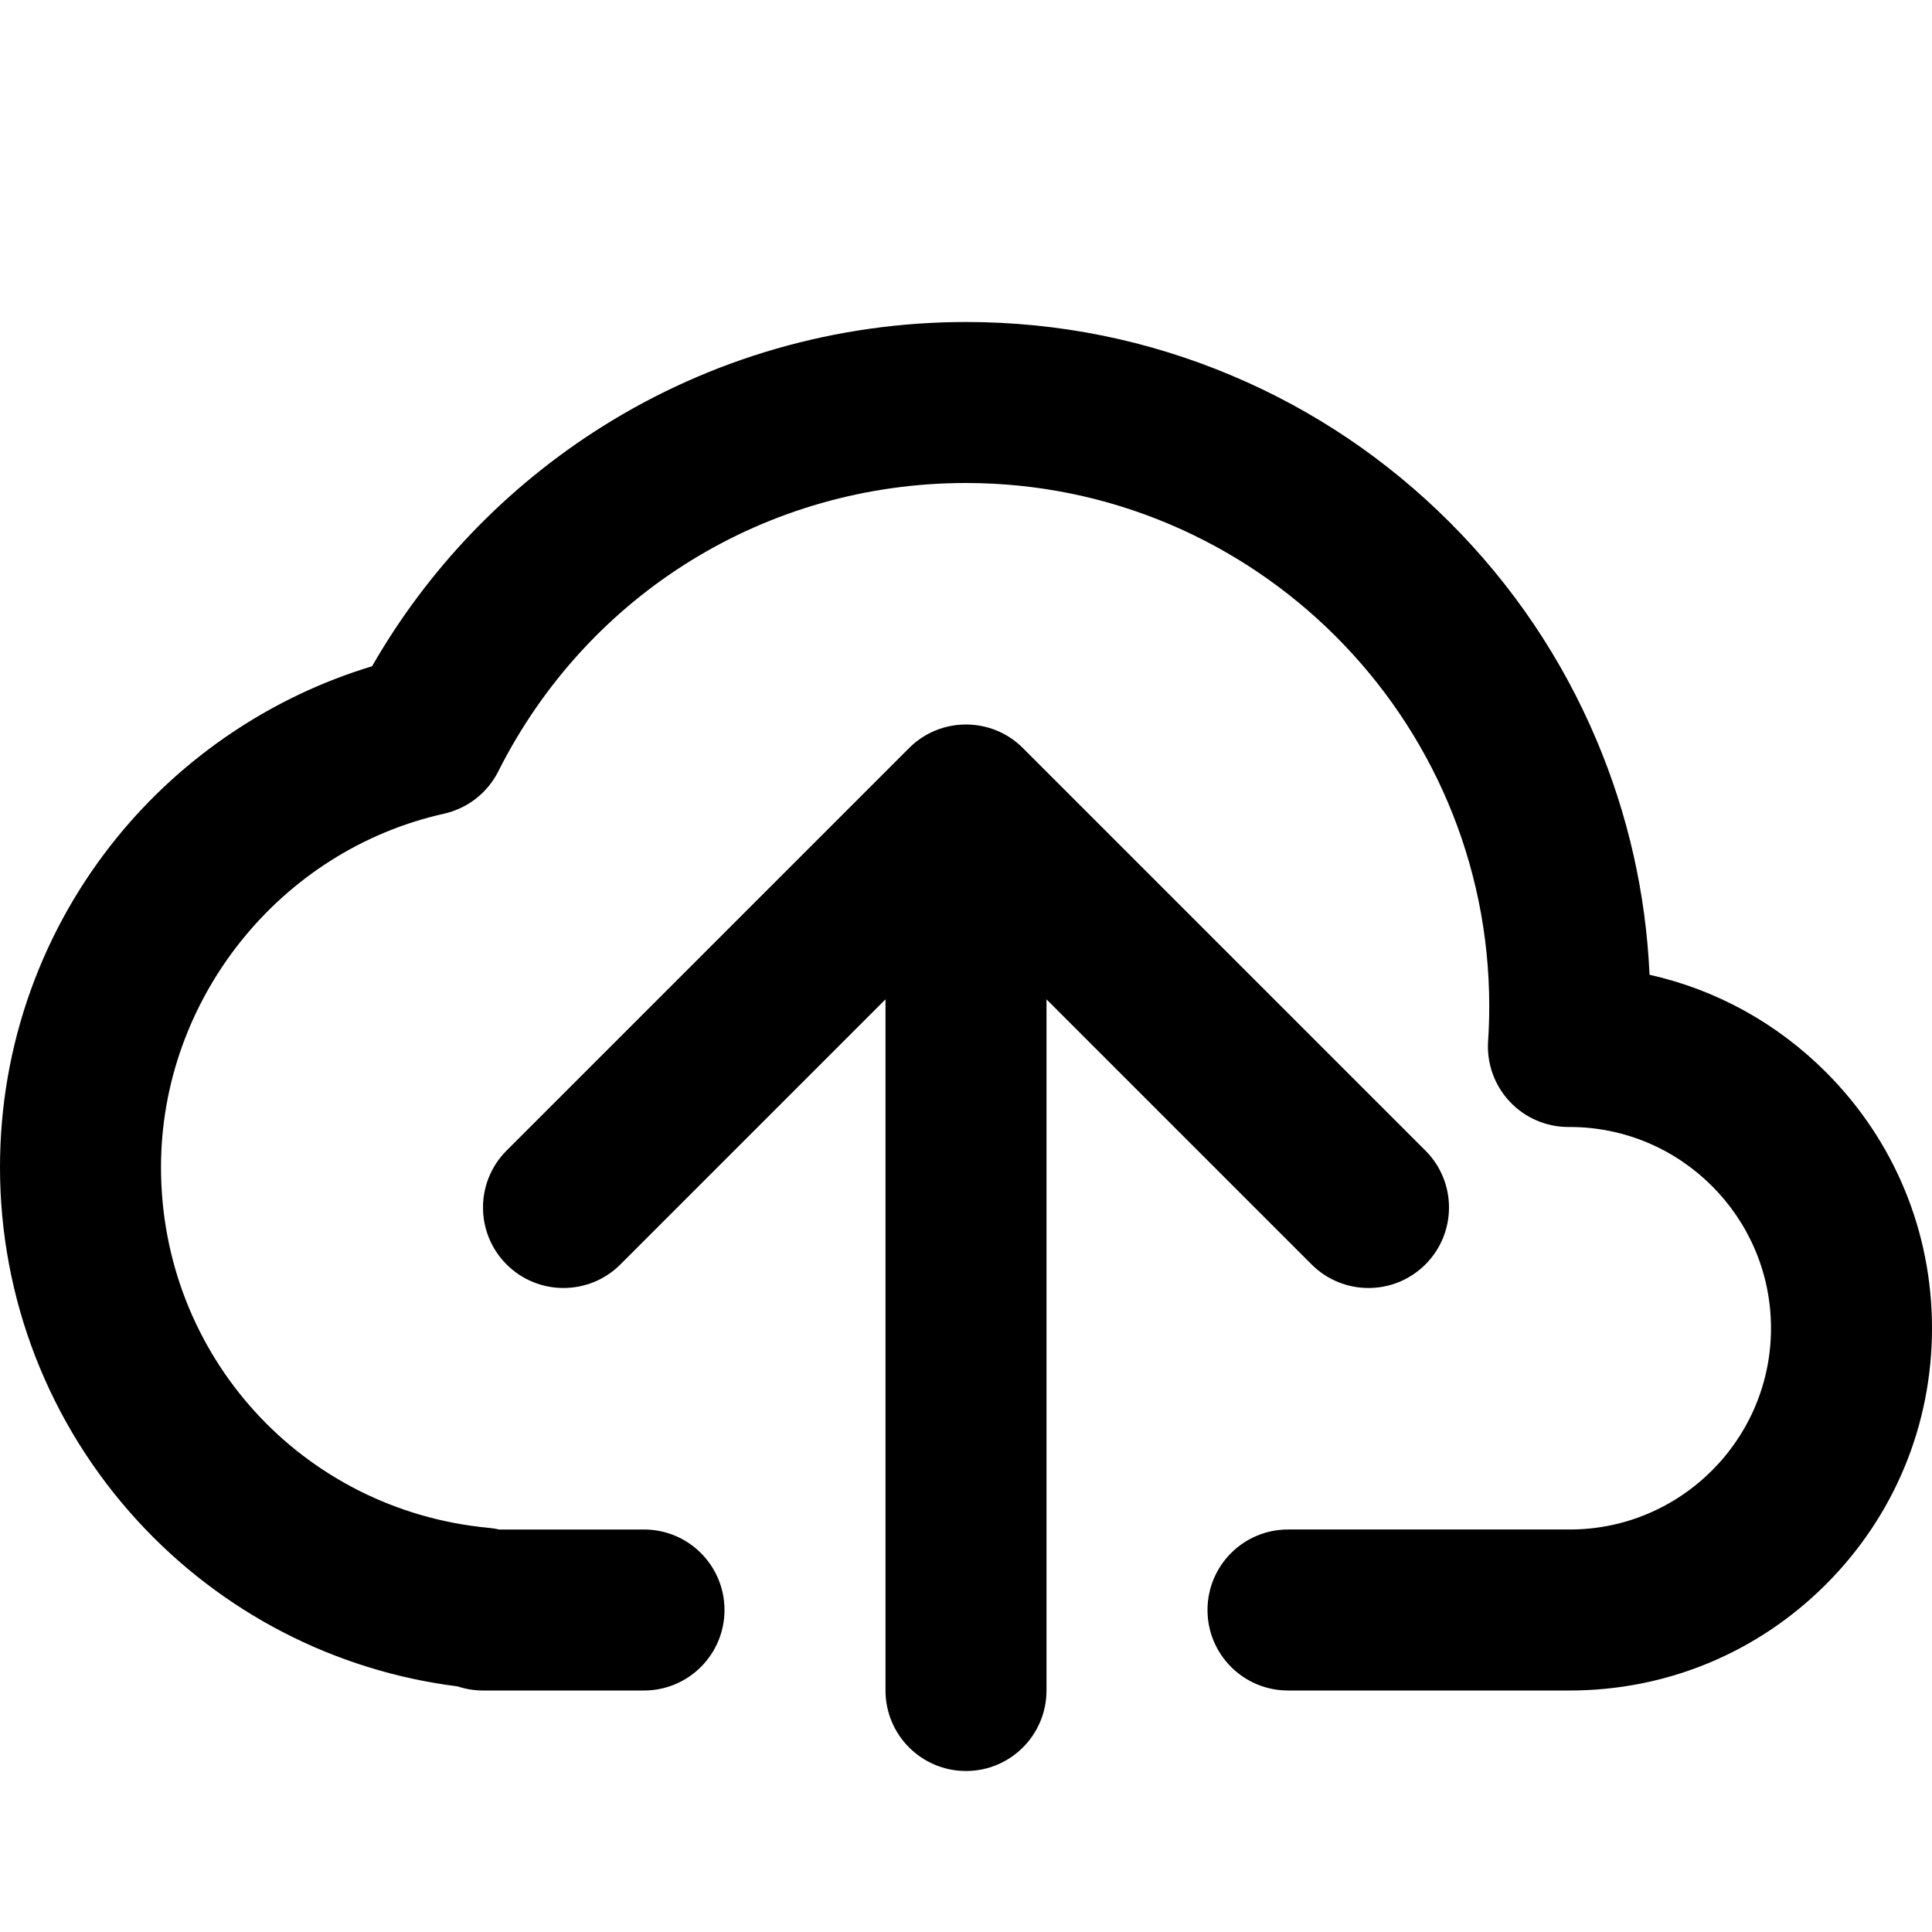 <?xml version="1.0" encoding="utf-8"?>
<!-- Generator: Adobe Illustrator 21.0.0, SVG Export Plug-In . SVG Version: 6.00 Build 0)  -->
<svg version="1.1" id="圖層_1" xmlns="http://www.w3.org/2000/svg" xmlns:xlink="http://www.w3.org/1999/xlink" x="0px" y="0px"
	 viewBox="0 0 1200 1200" enable-background="new 0 0 1200 1200" xml:space="preserve">
<path d="M1200,825c0,60.1-23.404,116.602-65.901,159.099S1035.1,1050,975,1050H800
	c-27.614,0-50-22.386-50-50s22.386-50,50-50h175c68.925,0,125-56.075,125-125
	c0-68.833-55.93-124.85-124.728-125c-0.383,0.006-0.74,0.01-1.098,0.01
	c-13.831,0-27.044-5.729-36.498-15.825c-9.453-10.096-14.303-23.657-13.395-37.458
	C924.759,639.494,925,632.185,925,625c0-179.205-145.795-325-325-325
	c-123.572,0-234.883,68.627-290.494,179.099c-6.741,13.393-19.137,23.053-33.77,26.318
	C173.907,528.142,100,620.489,100,725c0,116.799,87.556,213.092,203.662,223.986
	c2.152,0.202,4.277,0.542,6.362,1.014H400c27.614,0,50,22.386,50,50s-22.386,50-50,50H300
	c-5.43,0-10.757-0.883-15.794-2.56c-76.335-9.579-146.667-45.923-198.967-103.042
	C30.272,884.366,0,806.448,0,725c0-37.9,6.479-75.052,19.255-110.42
	c12.346-34.174,30.256-65.863,53.234-94.188c41.053-50.604,96.731-87.87,158.628-106.582
	c34.632-60.399,83.649-111.53,142.856-148.777C441.601,222.488,519.76,200,600,200
	c57.353,0,113.016,11.244,165.444,33.419c50.614,21.408,96.061,52.045,135.076,91.061
	c39.015,39.015,69.652,84.461,91.061,135.076c19.646,46.447,30.712,95.438,32.98,145.889
	c41.175,9.21,78.977,29.896,109.537,60.456C1176.596,708.397,1200,764.9,1200,825z
	 M814.645,785.355C824.408,795.118,837.204,800,850,800s25.592-4.882,35.355-14.645
	c19.526-19.526,19.526-51.185,0-70.711l-250-250c-19.527-19.525-51.184-19.525-70.711,0l-250,250
	c-19.526,19.526-19.526,51.185,0,70.711c19.527,19.525,51.184,19.525,70.711,0L550,620.711V1050
	c0,27.614,22.386,50,50,50s50-22.386,50-50V620.711L814.645,785.355z"/>
</svg>
